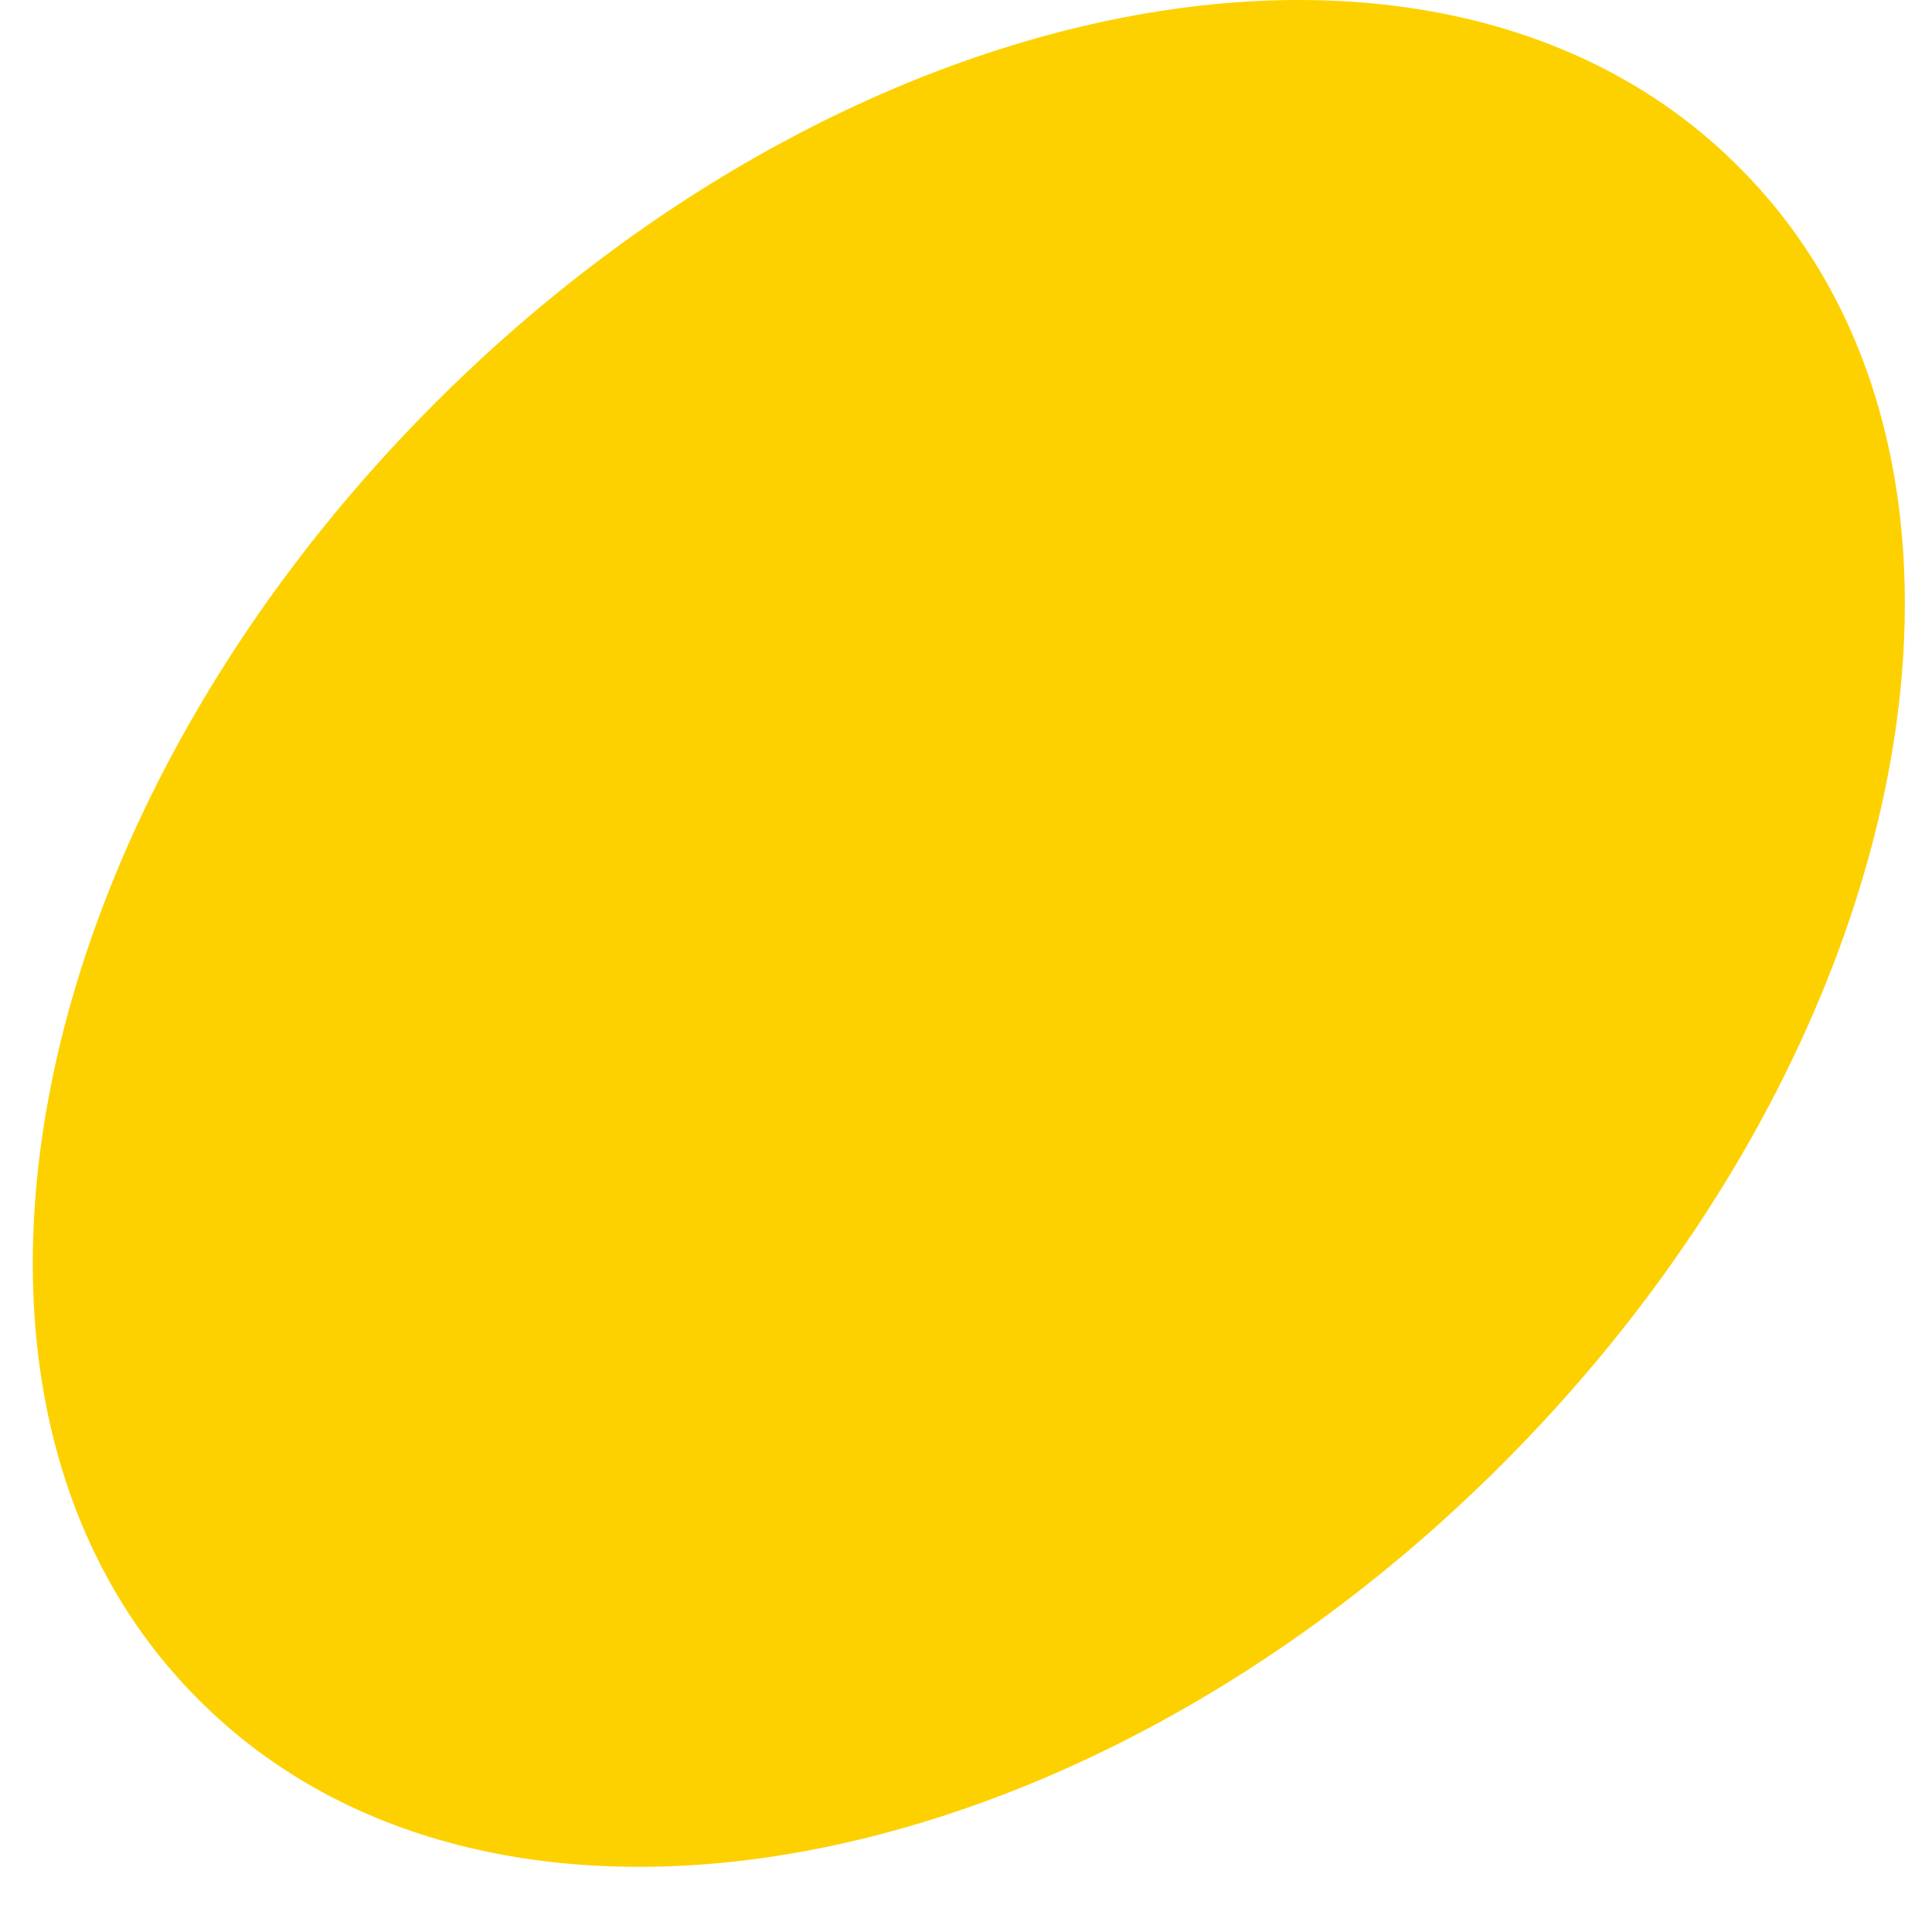 <svg width="24" height="24" viewBox="0 0 24 24" fill="none" xmlns="http://www.w3.org/2000/svg">
<path d="M5.421 4.991C0.151 10.253 -1.193 17.494 2.485 21.131C6.128 24.769 13.379 23.462 18.649 18.2C23.919 12.938 25.263 5.697 21.585 2.059C17.942 -1.578 10.691 -0.272 5.421 4.991Z" fill="#FDD100"/>
</svg>
